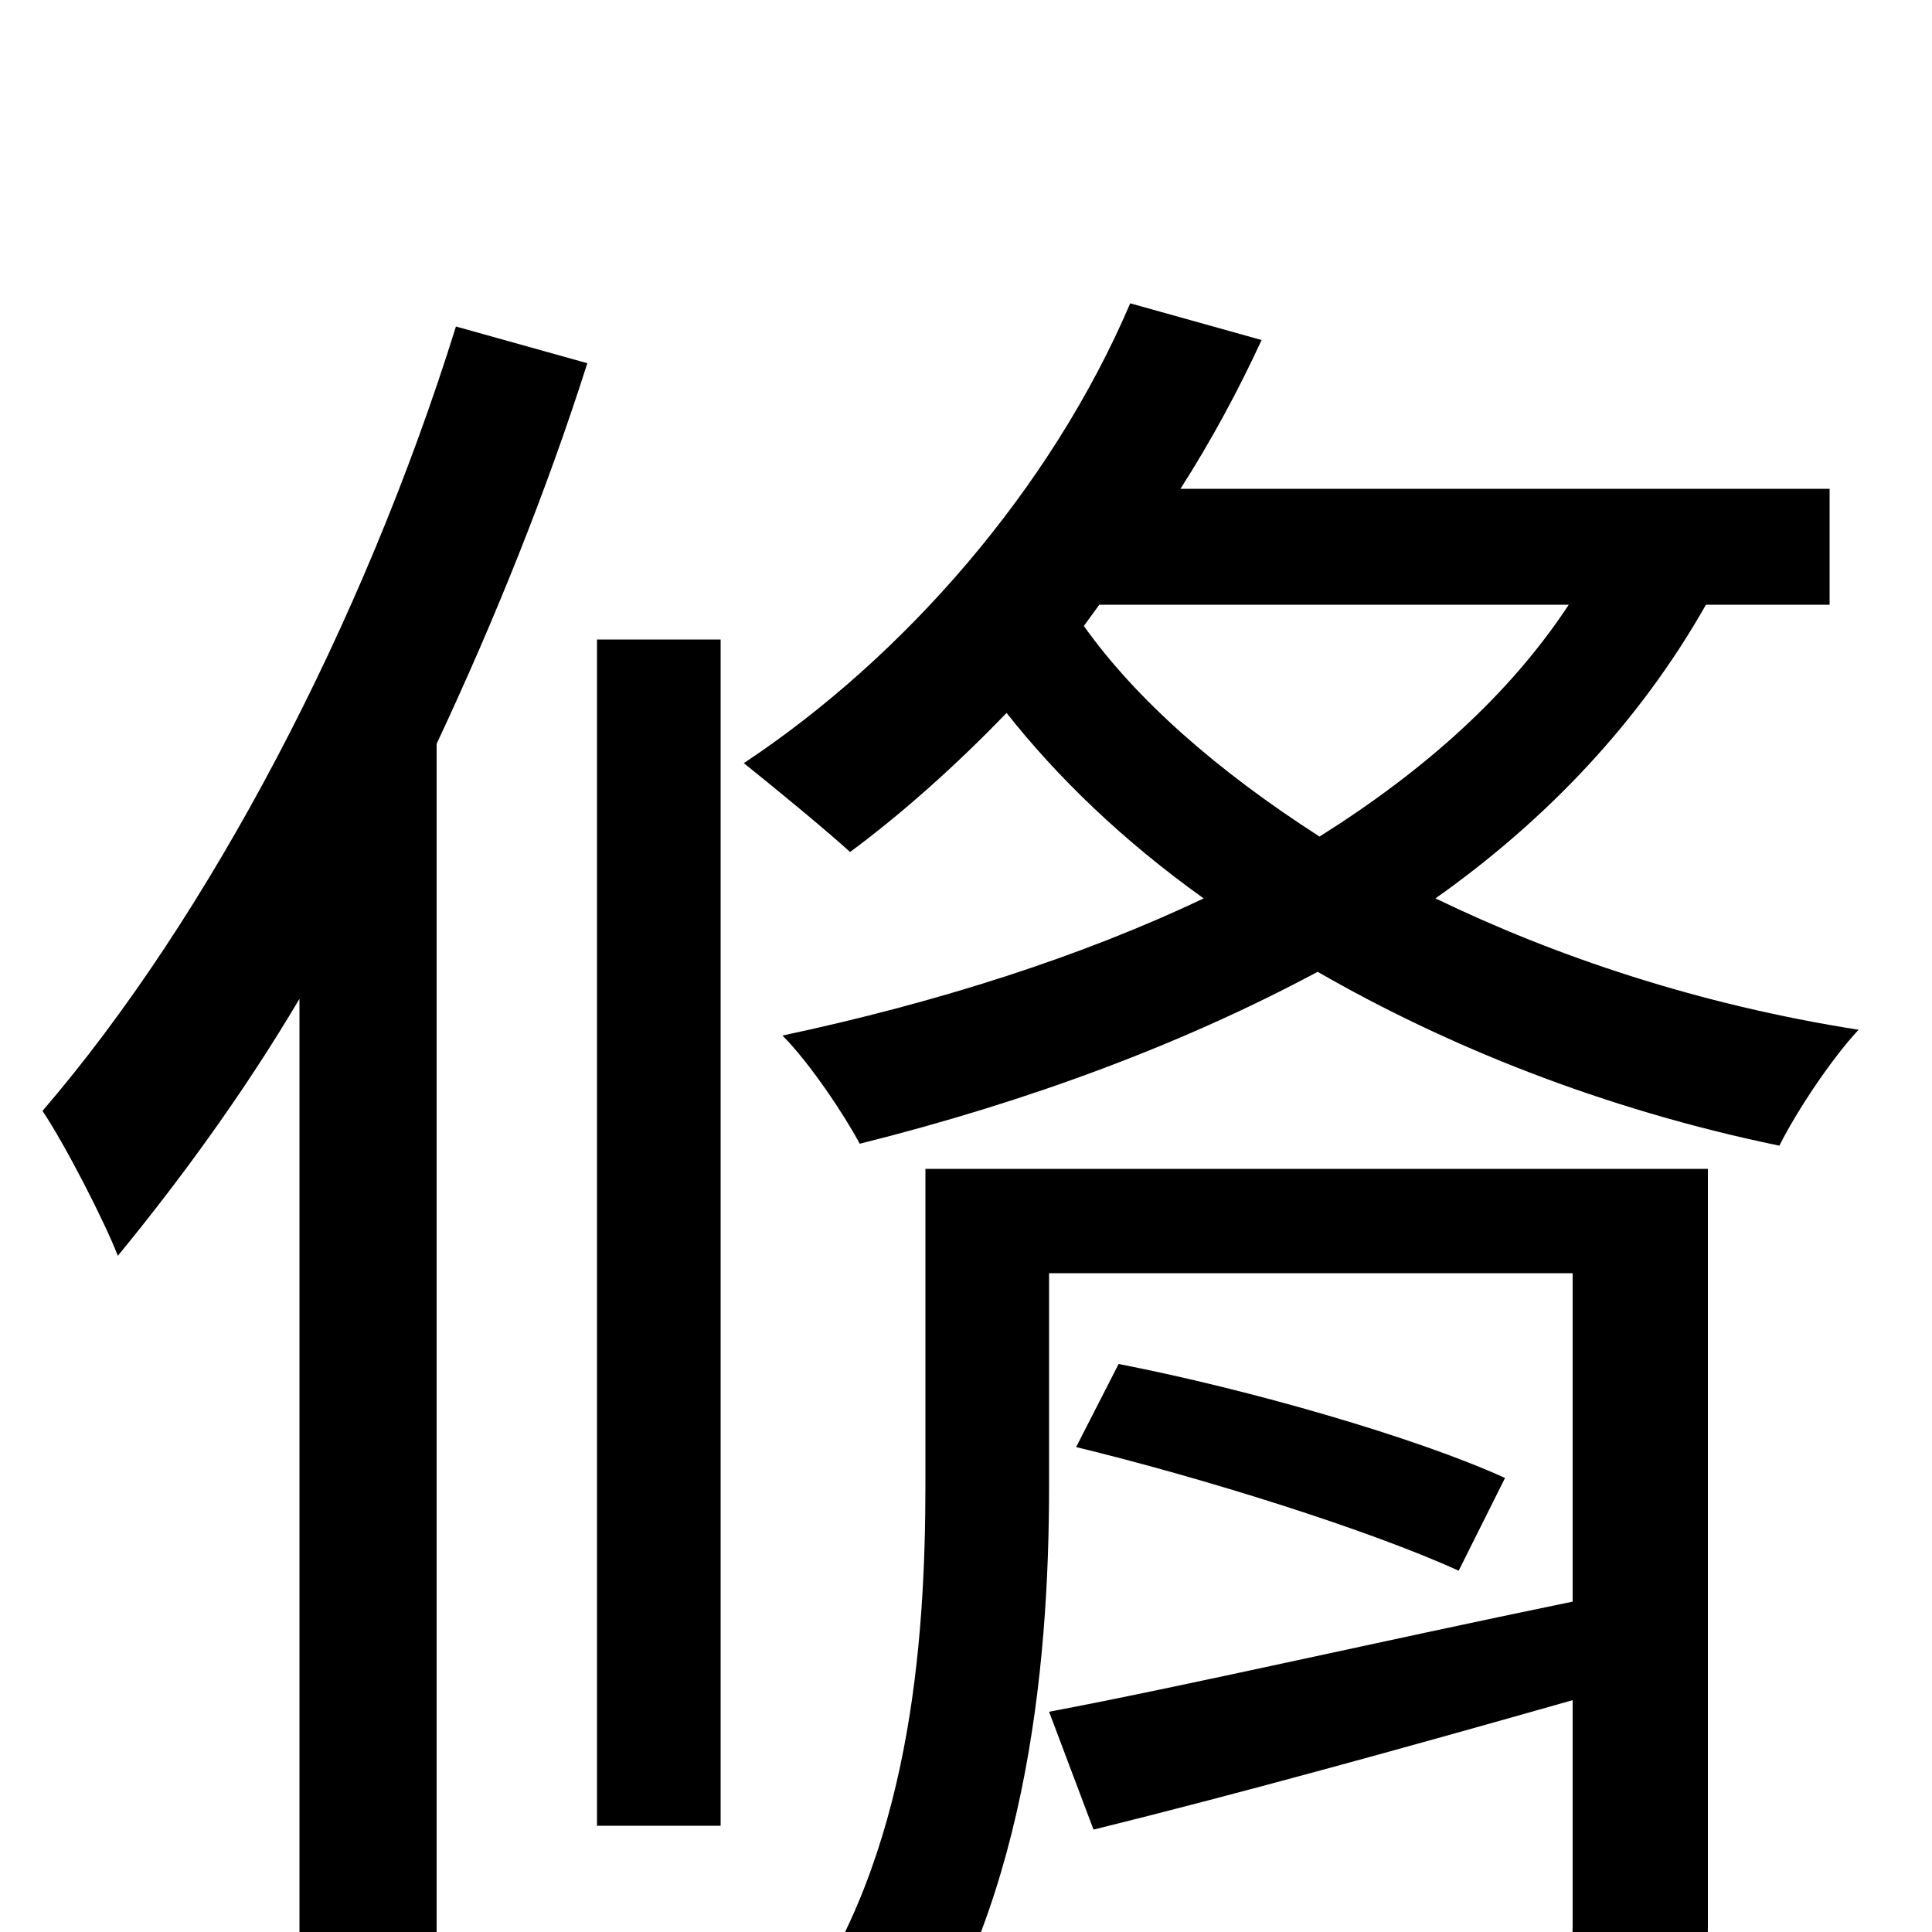 <svg xmlns="http://www.w3.org/2000/svg" viewBox="0 -1000 1000 1000">
	<path fill="#000000" d="M236 -831C188 -677 108 -525 22 -425C34 -407 54 -368 61 -350C93 -389 126 -434 155 -483V77H226V-615C256 -679 283 -746 304 -812ZM309 -55H373V-669H309ZM884 -395H479V-232C479 -149 471 -39 412 43C426 50 453 72 462 85C531 -7 543 -136 543 -231V-341H814V-171C712 -150 612 -127 543 -114L566 -53C639 -71 726 -95 814 -120V-3C814 9 810 12 797 13C785 13 743 14 695 12C702 29 712 53 716 71C781 71 824 70 849 60C876 49 884 33 884 -3ZM557 -251C623 -235 709 -208 755 -187L779 -235C733 -256 646 -281 579 -294ZM569 -687H812C781 -640 737 -601 683 -567C630 -601 588 -638 561 -676ZM947 -687V-747H611C627 -772 641 -798 653 -824L585 -843C544 -747 468 -660 385 -605C400 -593 428 -570 440 -559C467 -579 495 -604 521 -631C547 -598 581 -565 623 -535C560 -505 485 -481 405 -464C419 -450 437 -423 445 -408C533 -430 613 -460 682 -497C748 -459 829 -426 921 -407C930 -425 948 -452 962 -467C879 -480 805 -505 743 -535C801 -576 849 -627 883 -687Z"/>
</svg>